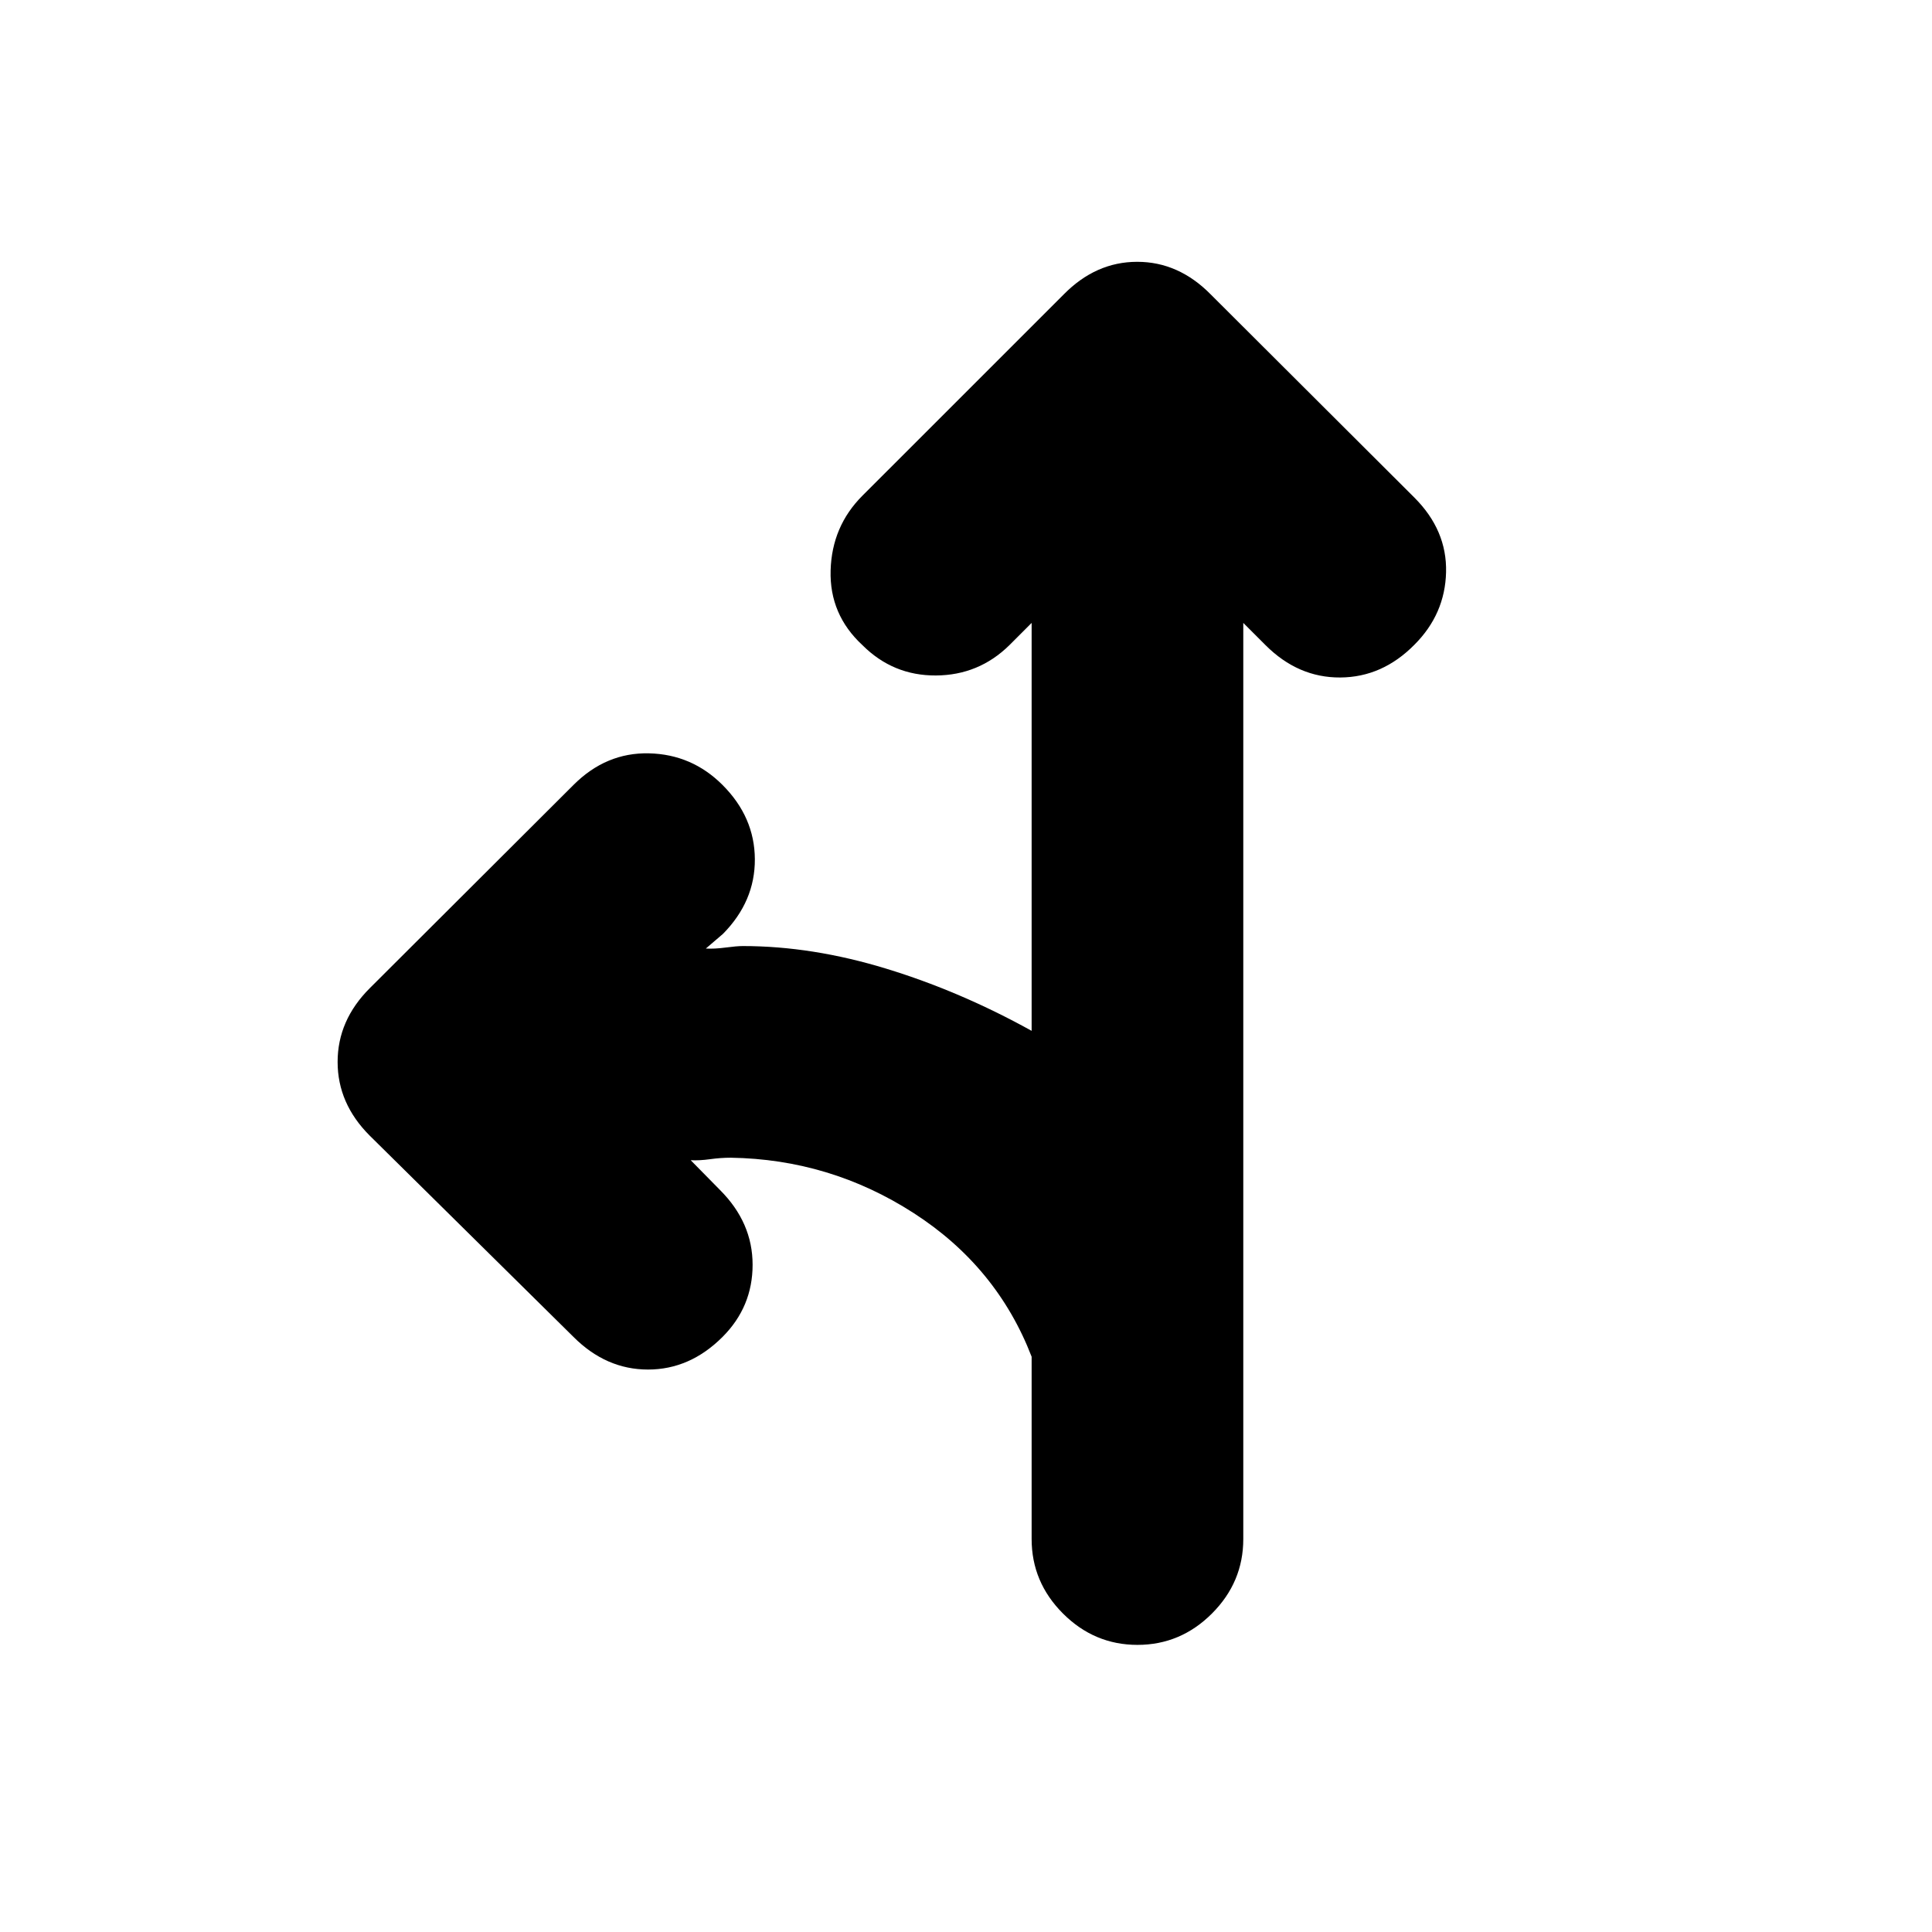 <svg xmlns="http://www.w3.org/2000/svg" height="20" viewBox="0 -960 960 960" width="20"><path d="m512.61-650.48-11.04 11.05q-15.2 14.95-36.52 15.07-21.31.12-36.51-15.07-16.43-15.2-15.81-37.14.62-21.93 15.81-37.13l100.03-100.02q15.95-16.19 36.51-16.19 20.55 0 36.51 16.19L702.85-712.7q16.19 16.2 15.69 37.02-.5 20.81-15.69 36.01-15.96 16.19-36.89 16.31-20.94.12-37.13-16.07l-11.05-11.05v455.22q0 21.43-15.57 37.01-15.58 15.58-37.01 15.58-21.44 0-37.02-15.58-15.57-15.58-15.57-37.01v-90.59q-17.28-44.8-58.73-71.46-41.45-26.67-90.77-27.43-4.96 0-10.32.74t-9.59.5l14.56 14.8q16.2 16.2 16.2 37.14 0 20.93-14.96 35.89-16.2 16.19-37.01 16.19-20.82 0-37.01-16.19L183.72-395.7q-15.96-15.95-15.96-36.63 0-20.67 15.96-36.63l101.26-101.02q16.19-16.19 37.51-15.69 21.31.5 36.51 15.69 15.96 15.96 16.08 36.89.12 20.94-15.84 37.13l-8.52 7.29q4.24.24 9.83-.5 5.6-.74 8.56-.74 34.56 0 71.39 11.28t72.11 30.85v-202.7Z"/></svg>